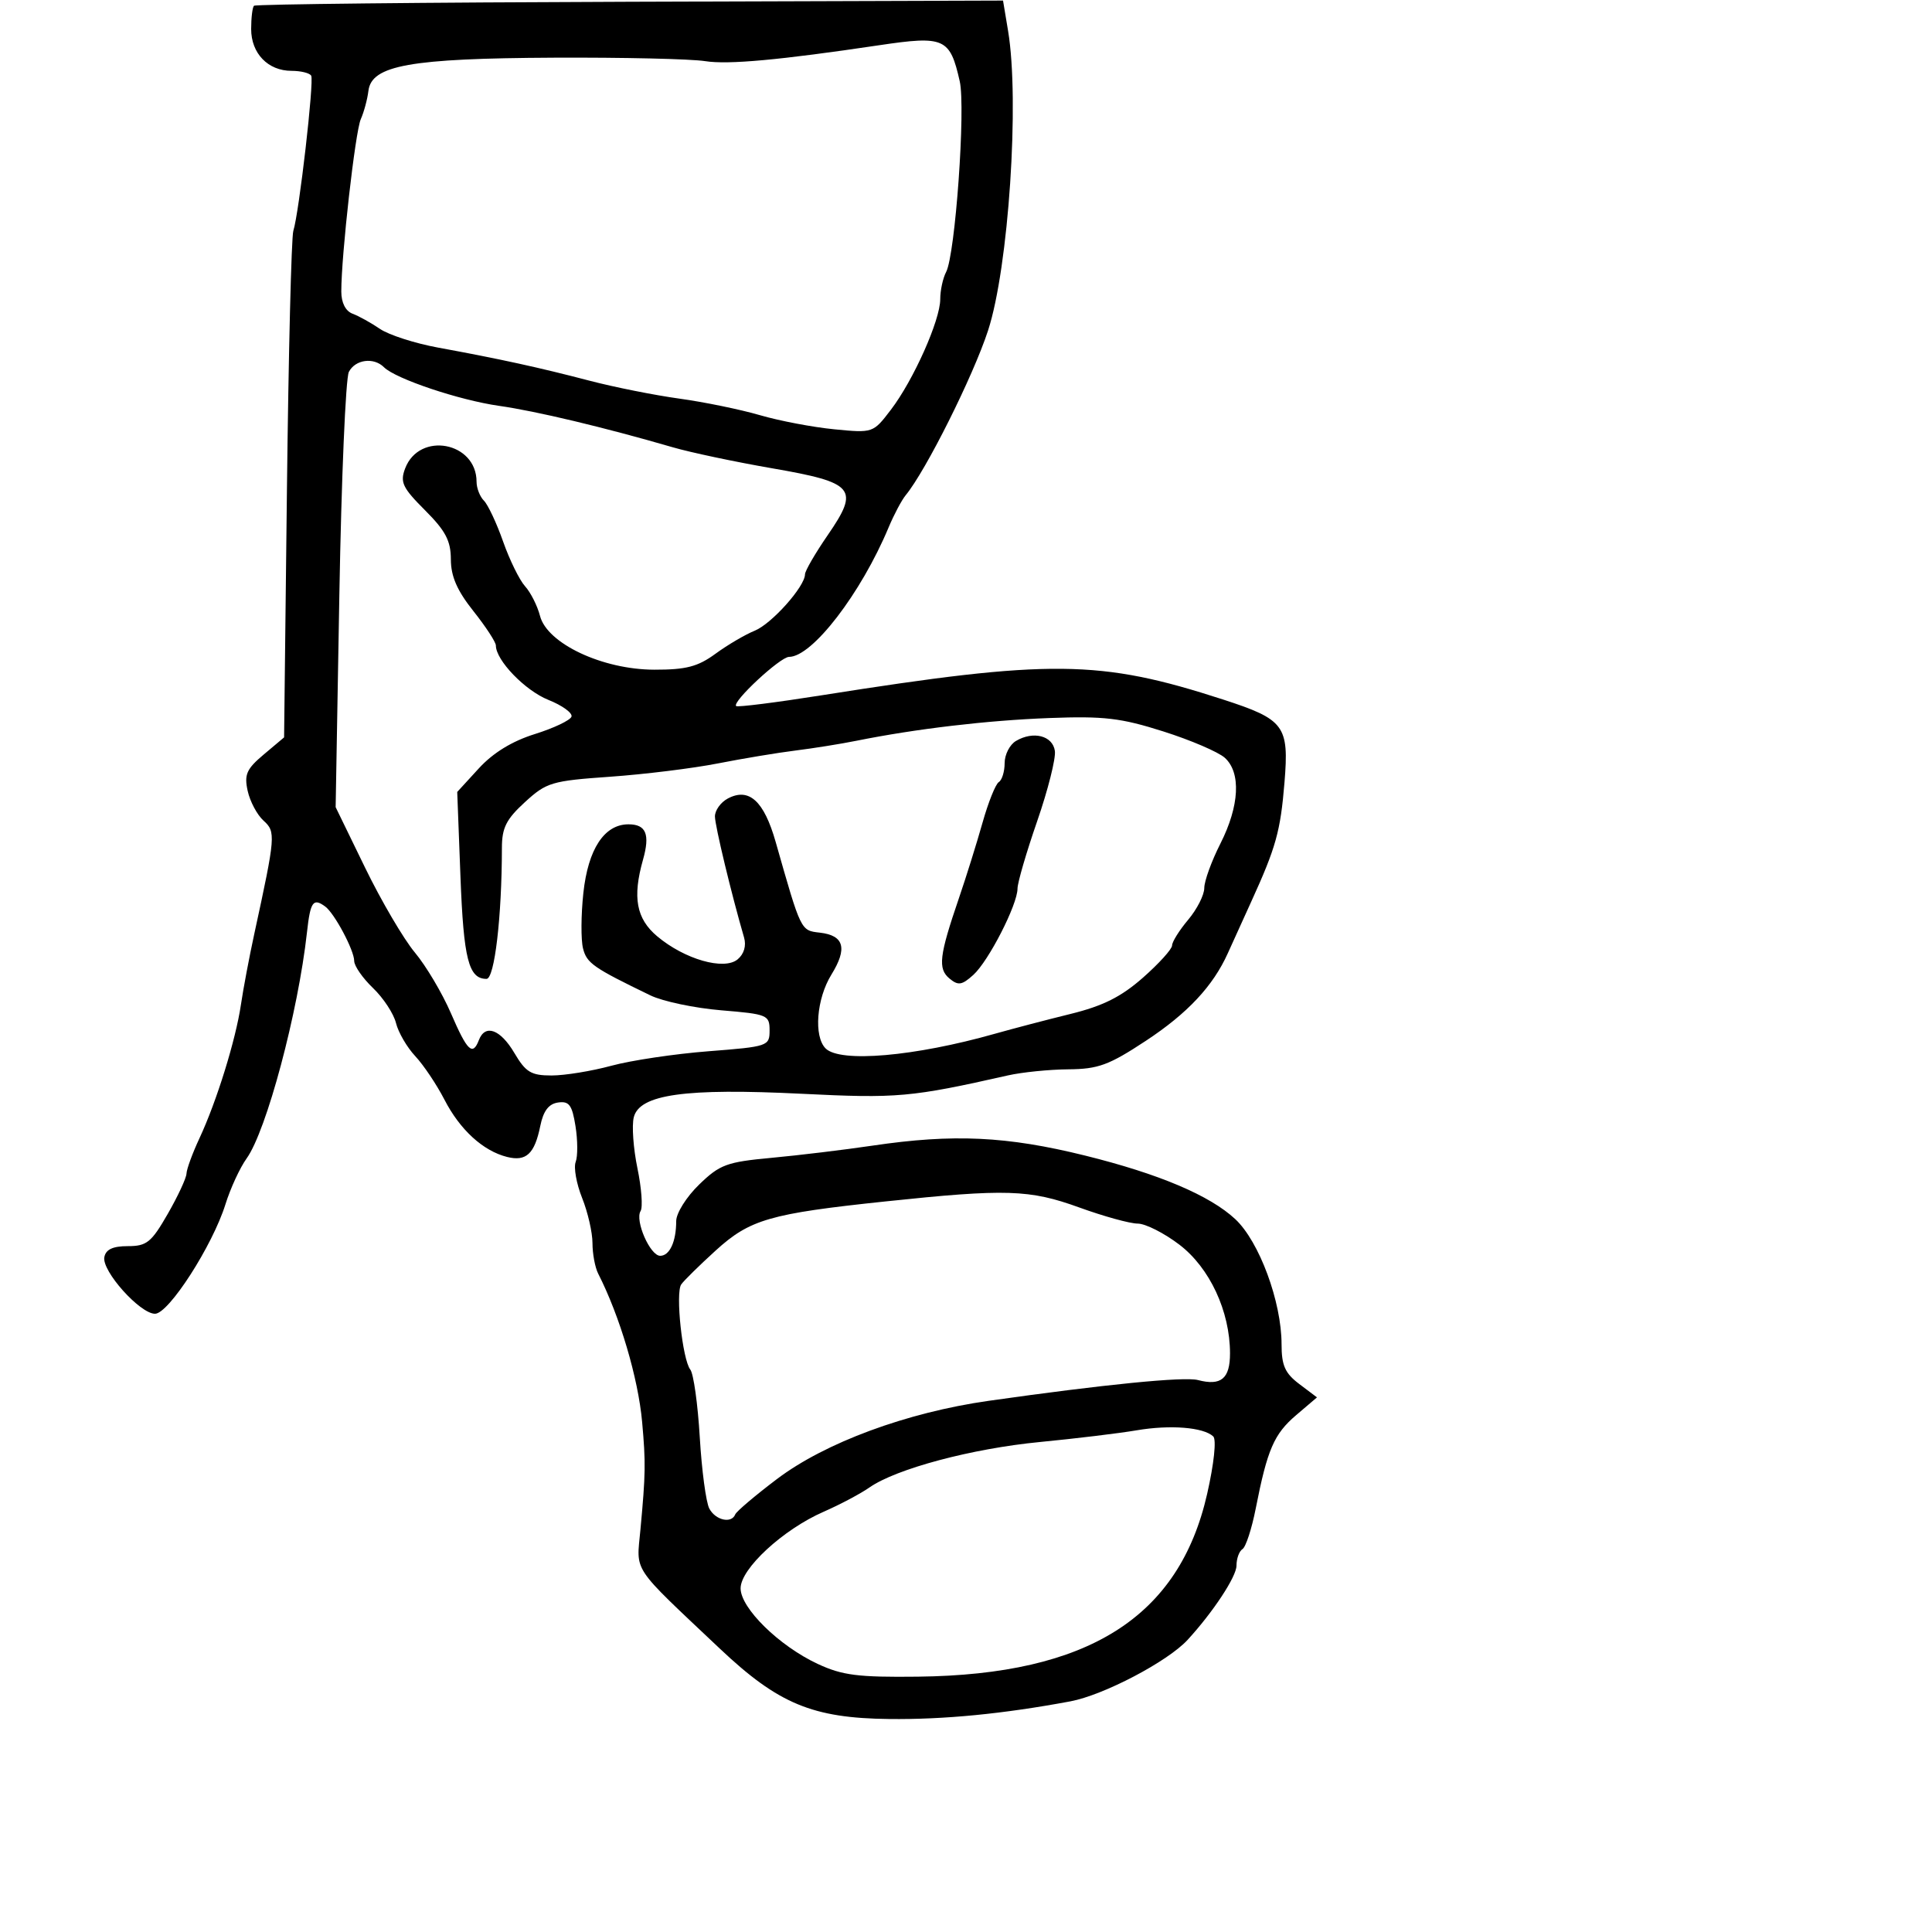 <svg xmlns="http://www.w3.org/2000/svg" width="300" height="300" viewBox="0 0 300 300" version="1.1">
	<path d="M 39.438 0.895 C 39.197 1.136, 39 2.764, 39 4.512 C 39 8.293, 41.616 11, 45.270 11 C 46.706 11, 48.080 11.338, 48.321 11.750 C 48.799 12.566, 46.444 33.025, 45.548 35.850 C 45.244 36.805, 44.798 54.892, 44.555 76.044 L 44.114 114.500 40.957 117.156 C 38.281 119.408, 37.900 120.268, 38.457 122.803 C 38.818 124.447, 39.923 126.525, 40.912 127.421 C 42.846 129.171, 42.799 129.759, 39.488 145 C 38.711 148.575, 37.777 153.525, 37.412 156 C 36.603 161.484, 33.646 171.013, 30.976 176.739 C 29.889 179.071, 28.981 181.546, 28.958 182.239 C 28.935 182.933, 27.624 185.750, 26.044 188.500 C 23.506 192.919, 22.786 193.500, 19.853 193.500 C 17.520 193.500, 16.435 194.007, 16.202 195.205 C 15.784 197.355, 21.731 204, 24.071 204 C 26.198 204, 33.005 193.419, 35.008 187 C 35.780 184.525, 37.255 181.328, 38.286 179.896 C 41.382 175.595, 46.299 157.177, 47.669 144.750 C 48.193 139.999, 48.626 139.389, 50.500 140.765 C 51.946 141.827, 55 147.564, 55 149.217 C 55 149.992, 56.314 151.884, 57.919 153.422 C 59.525 154.961, 61.132 157.407, 61.490 158.860 C 61.849 160.312, 63.195 162.625, 64.482 164 C 65.768 165.375, 67.809 168.418, 69.017 170.762 C 71.428 175.439, 75.009 178.713, 78.736 179.649 C 81.706 180.394, 83.013 179.176, 83.894 174.843 C 84.370 172.503, 85.197 171.409, 86.651 171.198 C 88.373 170.948, 88.836 171.575, 89.363 174.869 C 89.712 177.054, 89.725 179.553, 89.391 180.423 C 89.058 181.292, 89.508 183.812, 90.392 186.022 C 91.277 188.232, 92 191.387, 92 193.034 C 92 194.680, 92.397 196.809, 92.883 197.764 C 96.252 204.386, 99.097 213.990, 99.710 220.806 C 100.278 227.138, 100.252 228.836, 99.448 237.500 C 98.820 244.280, 97.881 242.871, 111.779 256.001 C 120.860 264.581, 126.171 266.789, 138.058 266.927 C 146.593 267.026, 155.781 266.130, 166.205 264.185 C 171.367 263.221, 181.321 258, 184.414 254.633 C 188.367 250.329, 192 244.816, 192 243.118 C 192 242.018, 192.420 240.859, 192.933 240.542 C 193.446 240.225, 194.372 237.385, 194.991 234.233 C 196.792 225.065, 197.828 222.671, 201.264 219.743 L 204.500 216.985 201.750 214.909 C 199.536 213.237, 199 212.036, 199 208.738 C 199 202.147, 195.537 192.784, 191.815 189.310 C 187.868 185.626, 179.955 182.276, 168.500 179.439 C 156.327 176.425, 148.040 176.036, 135.500 177.891 C 131.100 178.542, 124.037 179.395, 119.804 179.787 C 112.838 180.432, 111.770 180.827, 108.554 183.946 C 106.582 185.858, 105 188.382, 105 189.614 C 105 192.801, 103.985 195, 102.514 195 C 100.951 195, 98.556 189.527, 99.472 188.046 C 99.837 187.455, 99.616 184.466, 98.980 181.404 C 98.344 178.342, 98.089 174.780, 98.413 173.489 C 99.306 169.932, 106.397 168.941, 124.500 169.841 C 139.319 170.578, 141.472 170.386, 156.500 166.991 C 158.700 166.494, 162.924 166.068, 165.887 166.044 C 170.535 166.006, 172.188 165.398, 177.931 161.614 C 184.405 157.350, 188.367 153.112, 190.663 148 C 191.281 146.625, 192.915 143.025, 194.295 140 C 198.134 131.582, 198.833 129.074, 199.454 121.500 C 200.178 112.674, 199.469 111.718, 189.894 108.613 C 170.776 102.414, 163.172 102.335, 127.587 107.964 C 120.485 109.088, 114.507 109.841, 114.304 109.637 C 113.645 108.979, 121.156 102, 122.523 102 C 126.122 102, 133.694 92.152, 137.988 81.886 C 138.820 79.898, 140.015 77.648, 140.643 76.886 C 143.770 73.096, 151.117 58.400, 153.426 51.318 C 156.618 41.528, 158.345 15.669, 156.534 4.794 L 155.750 0.089 97.813 0.273 C 65.948 0.374, 39.679 0.654, 39.438 0.895 M 136.500 7.026 C 121.017 9.331, 113.064 10.058, 109.500 9.495 C 107.300 9.147, 96.725 8.905, 86 8.956 C 63.710 9.062, 57.691 10.139, 57.208 14.105 C 57.048 15.422, 56.515 17.400, 56.025 18.500 C 55.162 20.435, 52.992 39.631, 52.997 45.281 C 52.999 47.014, 53.660 48.308, 54.750 48.714 C 55.712 49.072, 57.625 50.132, 59 51.071 C 60.375 52.009, 64.425 53.313, 68 53.970 C 77.656 55.743, 83.705 57.064, 91.500 59.104 C 95.350 60.111, 101.650 61.369, 105.500 61.899 C 109.350 62.430, 114.975 63.585, 118 64.467 C 121.025 65.349, 126.216 66.336, 129.536 66.660 C 135.562 67.248, 135.577 67.243, 138.347 63.612 C 141.849 59.021, 146 49.716, 146 46.458 C 146 45.091, 146.411 43.191, 146.914 42.236 C 148.335 39.537, 149.961 16.760, 149.028 12.623 C 147.511 5.897, 146.654 5.514, 136.500 7.026 M 54.170 57.750 C 53.674 58.712, 53.010 74.313, 52.694 92.418 L 52.119 125.336 56.687 134.726 C 59.199 139.890, 62.678 145.819, 64.417 147.901 C 66.157 149.983, 68.679 154.232, 70.022 157.343 C 72.563 163.229, 73.393 164.024, 74.362 161.500 C 75.334 158.967, 77.700 159.826, 79.867 163.500 C 81.639 166.502, 82.461 167, 85.651 167 C 87.696 167, 91.873 166.320, 94.934 165.489 C 97.995 164.658, 104.775 163.645, 110 163.239 C 119.270 162.518, 119.500 162.439, 119.500 160 C 119.500 157.611, 119.168 157.473, 112 156.880 C 107.875 156.538, 102.925 155.497, 101 154.566 C 92.114 150.268, 91.108 149.567, 90.531 147.266 C 90.195 145.927, 90.218 142.057, 90.583 138.666 C 91.319 131.835, 93.838 128, 97.591 128 C 100.325 128, 100.961 129.549, 99.846 133.493 C 98.191 139.349, 98.802 142.656, 102.045 145.384 C 106.298 148.963, 112.426 150.721, 114.538 148.969 C 115.532 148.143, 115.911 146.855, 115.536 145.570 C 113.575 138.834, 111.028 128.252, 111.015 126.785 C 111.007 125.842, 111.900 124.589, 113 124 C 116.291 122.239, 118.628 124.352, 120.444 130.732 C 124.408 144.660, 124.320 144.479, 127.309 144.822 C 131.076 145.254, 131.624 147.254, 129.097 151.343 C 126.787 155.081, 126.329 160.929, 128.200 162.800 C 130.454 165.054, 142.037 164.049, 154.500 160.517 C 157.250 159.738, 162.528 158.356, 166.229 157.445 C 171.275 156.203, 174.089 154.794, 177.479 151.810 C 179.965 149.621, 182 147.371, 182 146.809 C 182 146.248, 183.125 144.452, 184.500 142.818 C 185.875 141.184, 187 138.966, 187 137.890 C 187 136.814, 188.125 133.713, 189.500 131 C 192.467 125.145, 192.734 119.974, 190.189 117.671 C 189.192 116.769, 184.895 114.926, 180.639 113.576 C 174.049 111.484, 171.423 111.175, 162.943 111.496 C 153.297 111.860, 142.281 113.158, 133 115.023 C 130.525 115.520, 126.250 116.205, 123.500 116.545 C 120.750 116.885, 115.333 117.786, 111.462 118.547 C 107.591 119.307, 100.070 120.236, 94.749 120.610 C 85.648 121.250, 84.863 121.484, 81.507 124.558 C 78.606 127.215, 77.938 128.543, 77.936 131.663 C 77.928 142.349, 76.794 152, 75.546 152 C 72.768 152, 71.989 148.947, 71.500 136.135 L 70.998 122.973 74.349 119.316 C 76.569 116.894, 79.505 115.095, 83.048 113.985 C 85.990 113.064, 88.551 111.847, 88.740 111.280 C 88.929 110.714, 87.311 109.541, 85.145 108.675 C 81.532 107.229, 77 102.534, 77 100.236 C 77 99.711, 75.429 97.306, 73.510 94.891 C 70.978 91.706, 70.017 89.502, 70.010 86.868 C 70.002 83.968, 69.190 82.426, 65.986 79.221 C 62.504 75.740, 62.096 74.879, 62.909 72.740 C 65.109 66.954, 74 68.615, 74 74.811 C 74 75.795, 74.515 77.115, 75.145 77.745 C 75.775 78.375, 77.115 81.231, 78.122 84.091 C 79.129 86.951, 80.665 90.077, 81.534 91.038 C 82.404 91.999, 83.448 94.071, 83.854 95.643 C 84.963 99.932, 93.558 103.974, 101.602 103.989 C 106.536 103.998, 108.355 103.524, 111.102 101.513 C 112.971 100.145, 115.710 98.535, 117.190 97.936 C 119.825 96.869, 125 91.066, 125 89.179 C 125 88.654, 126.587 85.917, 128.527 83.097 C 133.507 75.857, 132.743 74.942, 119.845 72.708 C 114.155 71.722, 107.250 70.262, 104.500 69.463 C 93.805 66.355, 83.242 63.835, 77.500 63.020 C 71.317 62.143, 61.423 58.823, 59.621 57.021 C 58.033 55.433, 55.165 55.817, 54.170 57.750 M 157.750 115.060 C 156.787 115.632, 156 117.175, 156 118.491 C 156 119.806, 155.592 121.134, 155.092 121.443 C 154.593 121.751, 153.455 124.590, 152.564 127.752 C 151.672 130.913, 150.019 136.200, 148.890 139.500 C 145.840 148.415, 145.605 150.427, 147.434 151.945 C 148.790 153.070, 149.361 152.984, 151.132 151.388 C 153.507 149.248, 158 140.471, 158 137.973 C 158 137.064, 159.373 132.358, 161.051 127.516 C 162.728 122.673, 163.966 117.764, 163.801 116.606 C 163.461 114.229, 160.445 113.459, 157.750 115.060 M 137.500 186.557 C 119.527 188.453, 116.442 189.346, 111.118 194.193 C 108.578 196.505, 106.175 198.870, 105.777 199.448 C 104.862 200.780, 105.967 211.111, 107.190 212.668 C 107.695 213.310, 108.356 218.035, 108.660 223.168 C 108.963 228.300, 109.630 233.287, 110.141 234.250 C 111.106 236.068, 113.586 236.626, 114.167 235.157 C 114.350 234.693, 117.264 232.223, 120.643 229.667 C 128.118 224.012, 140.796 219.326, 153.500 217.522 C 171.494 214.967, 183.886 213.737, 186.016 214.294 C 189.613 215.235, 191 214.078, 190.996 210.143 C 190.989 203.613, 187.843 196.863, 183.132 193.270 C 180.774 191.472, 177.865 190, 176.668 190 C 175.471 190, 171.390 188.875, 167.599 187.500 C 159.865 184.695, 156.232 184.581, 137.500 186.557 M 176.500 222.098 C 173.750 222.565, 167 223.381, 161.500 223.912 C 150.915 224.933, 139.159 228.068, 135 230.978 C 133.625 231.940, 130.420 233.638, 127.878 234.751 C 121.589 237.504, 115 243.584, 115 246.634 C 115 249.712, 120.988 255.583, 126.969 258.369 C 130.789 260.149, 133.231 260.460, 142.534 260.352 C 168.992 260.047, 183.096 251.132, 187.447 231.964 C 188.512 227.273, 188.908 223.531, 188.391 223.046 C 186.872 221.622, 181.725 221.211, 176.500 222.098" stroke="none" fill="black" fill-rule="evenodd"/>
</svg>
